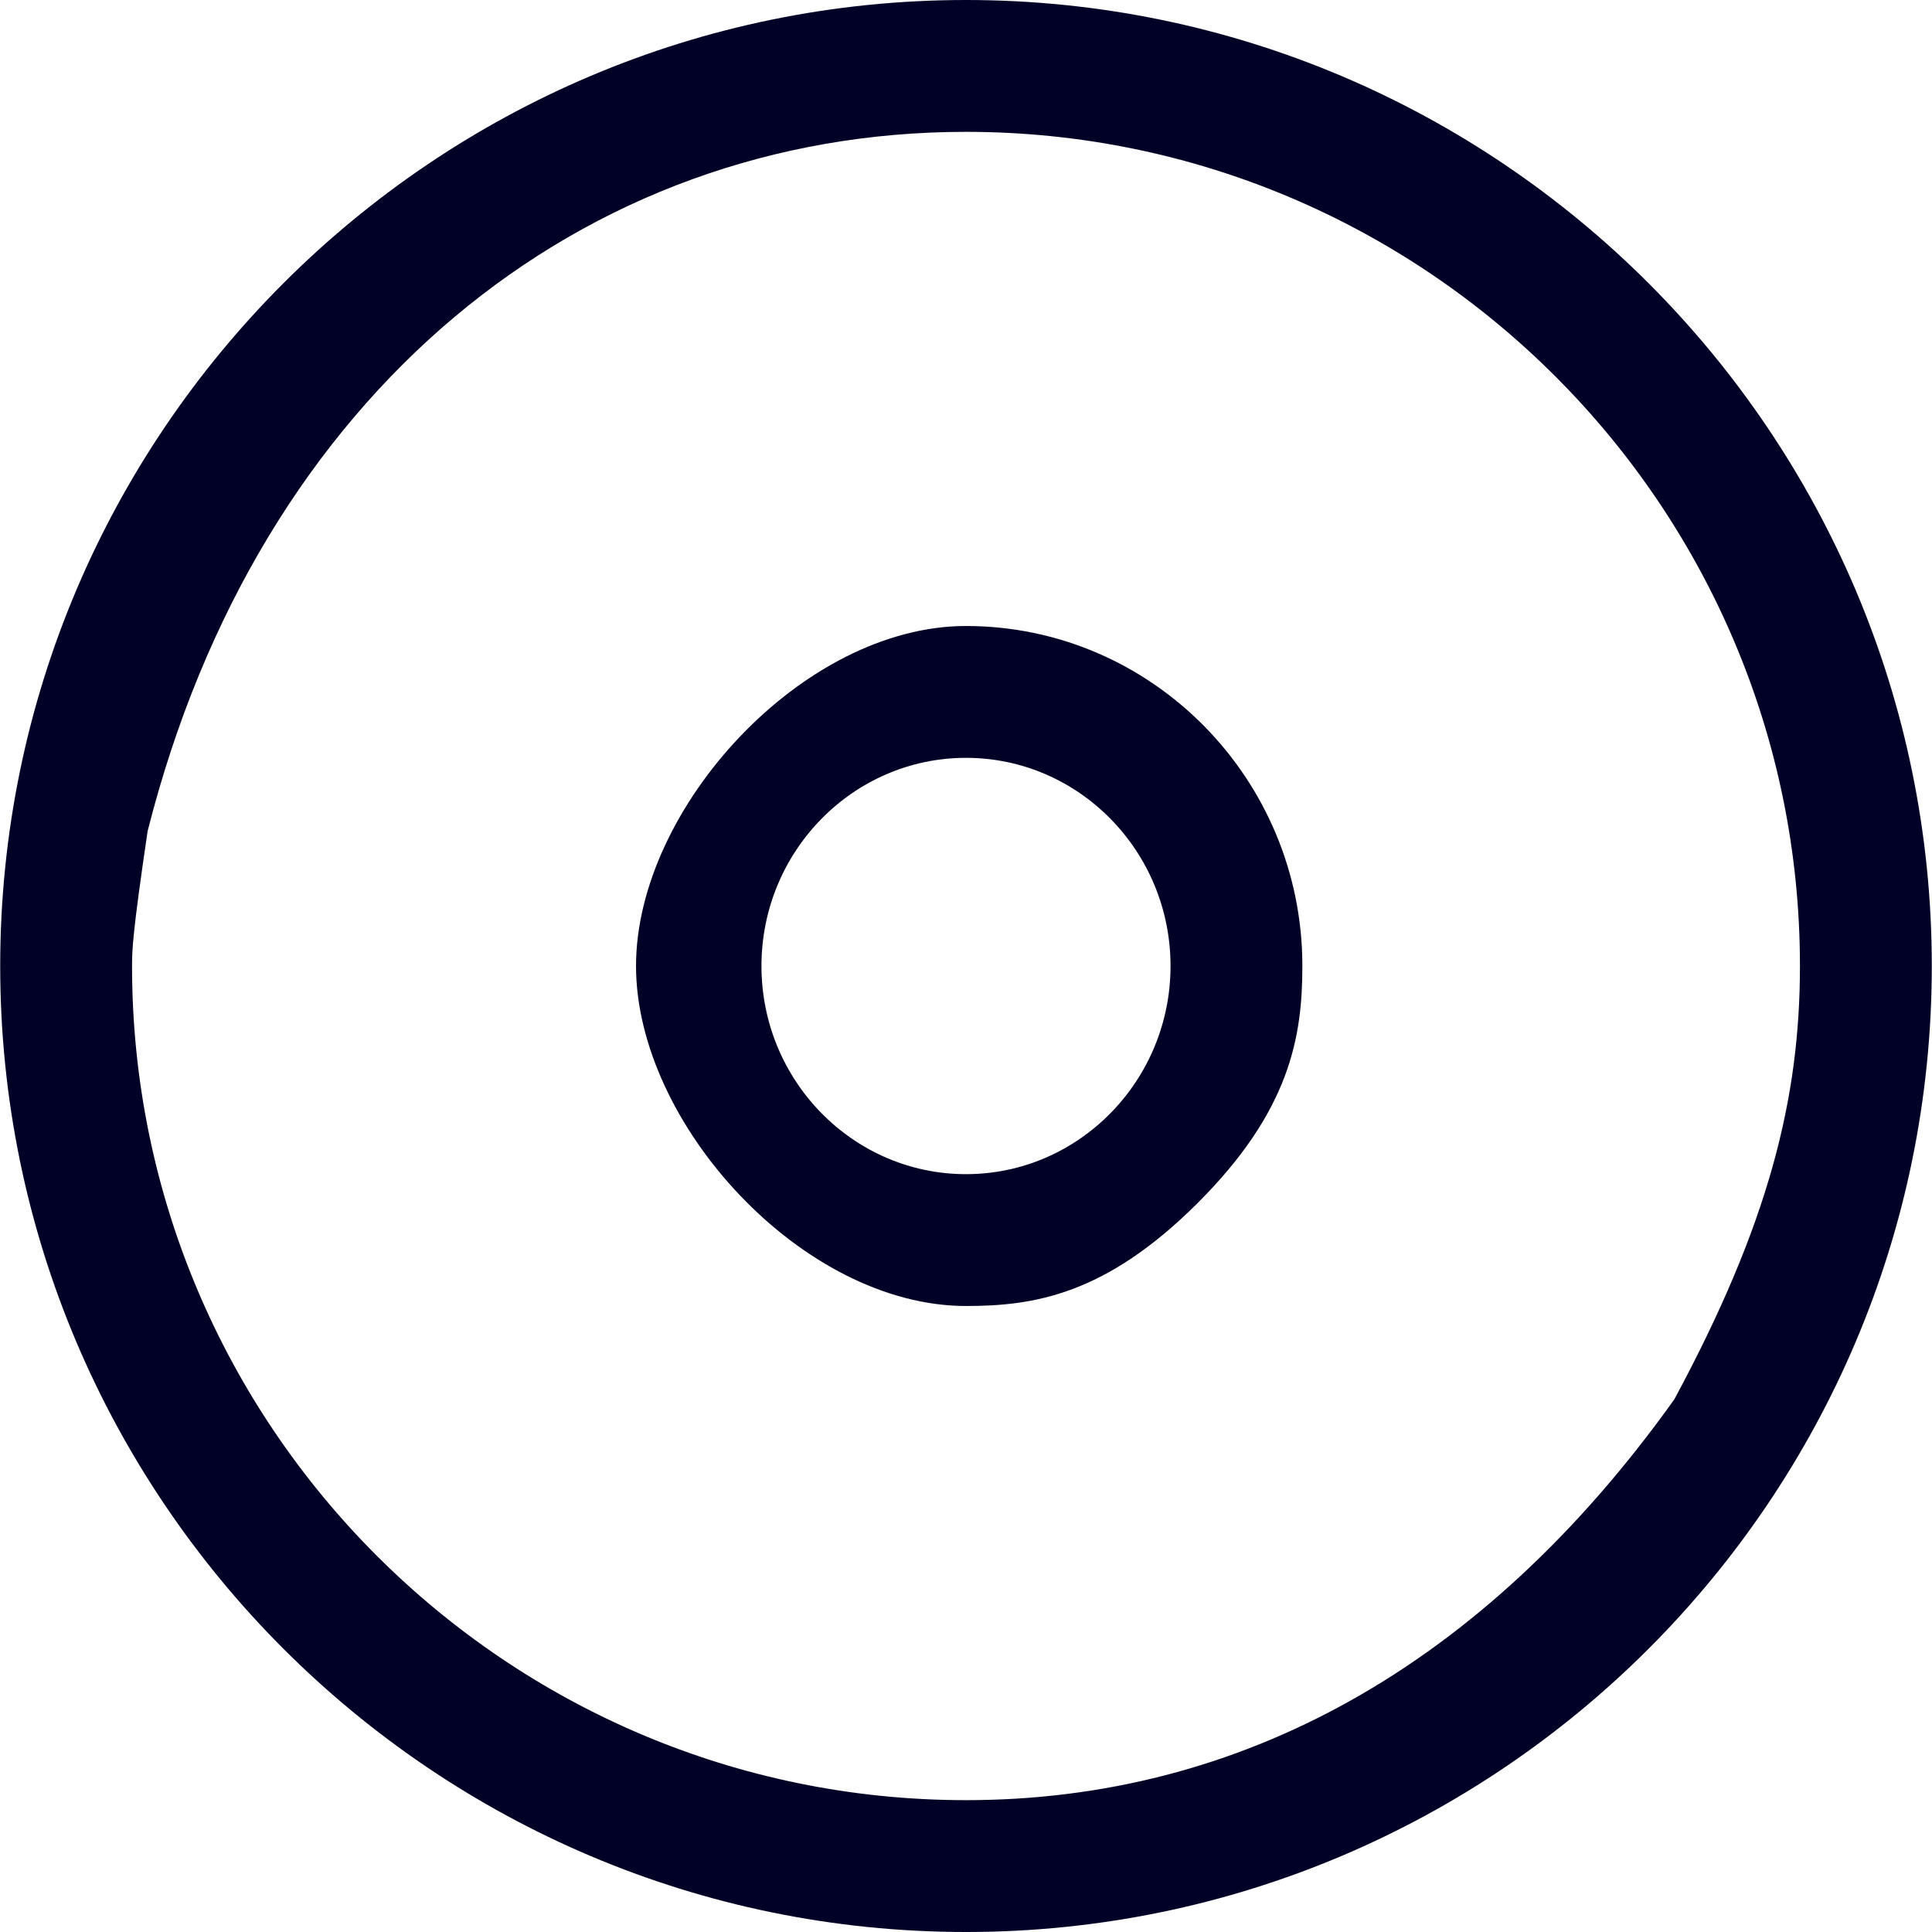 <?xml version="1.0" encoding="iso-8859-1"?>
<!-- Generator: Adobe Illustrator 19.0.0, SVG Export Plug-In . SVG Version: 6.00 Build 0)  -->
<svg version="1.1" id="Layer_1" xmlns="http://www.w3.org/2000/svg" xmlns:xlink="http://www.w3.org/1999/xlink" x="0px" y="0px"
	 viewBox="0 0 297 297" style="enable-background:new 0 0 512.001 512.001;" xml:space="preserve"
	 fill="#010128"><g><path d="M 148.5,0
C 66.634,0 0.031,66.617 0.031,148.5 0.031,230.383 66.634,297 148.5,297 230.366,297 296.969,230.383 296.969,148.5 296.969,66.617 230.366,0 148.5,0
Z

m 0,276.732
c -70.69,0 -128.201,-57.524 -128.201,-128.232 0,-2.528 0.082,-5.038 2.392,-20.72
C 39.76,60.287 89.541,20.268 148.5,20.268
c 70.69,0 128.201,57.524 128.201,128.232 0,20.358 -4.775,39.619 -19.312,66.615
C 227.935,256.376 190.55,276.732 148.5,276.732
Z

m 51.709,-128.233
c 0,-28.82 -23.197,-52.267 -51.71,-52.267 -25.081,0 -50.725,27.987 -50.725,52.264 -4.57e-4,24.28 25.645,52.27 50.727,52.27 10.411,0 21.407,-1.695 35.498,-15.718 14.341,-14.271 16.209,-25.682 16.209,-36.55
z

M 148.5,180.5
c -17.338,0 -31.442,-14.355 -31.442,-32 0,-17.645 14.104,-32 31.442,-32 17.338,0 31.442,14.355 31.442,32 0,17.645 -14.104,32 -31.442,32
z"/></g>
   </svg>
